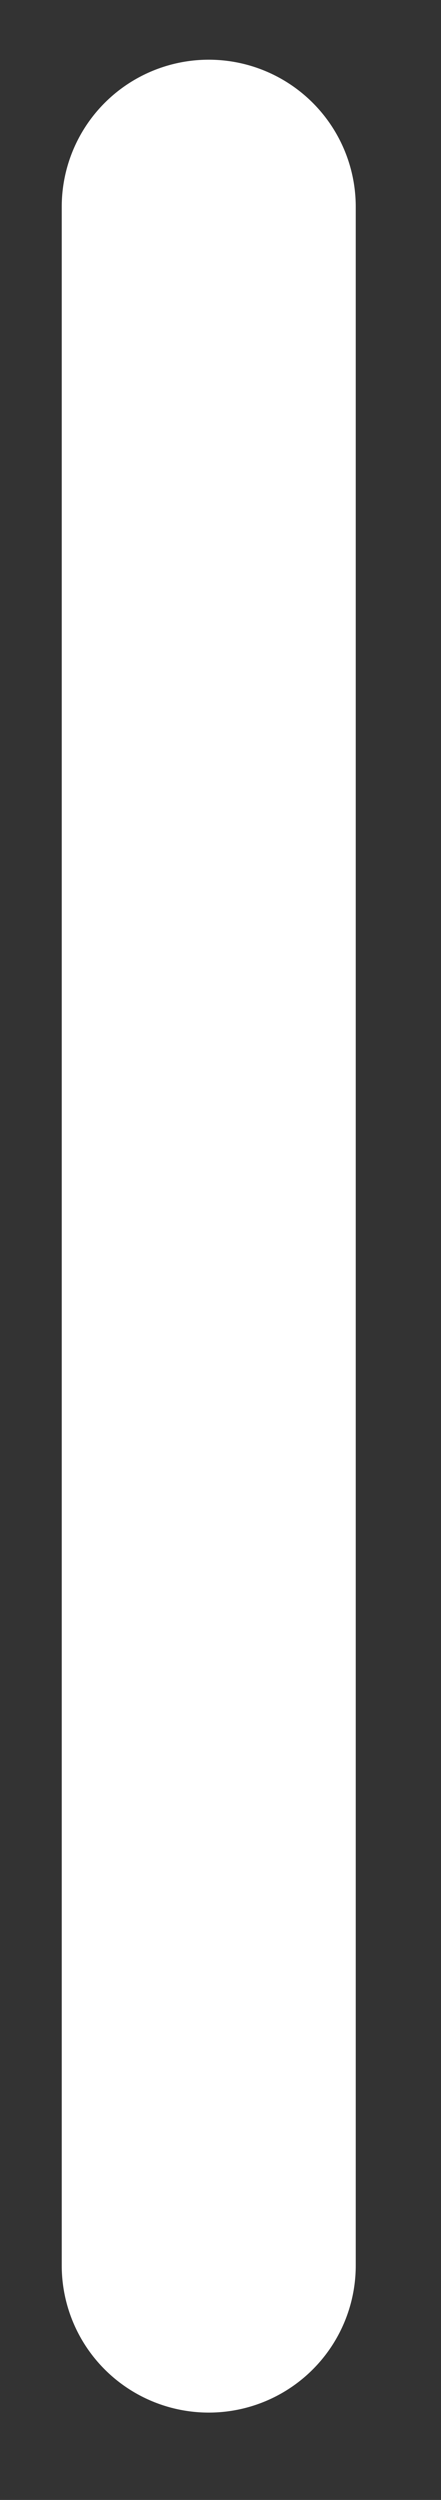 <svg width="3" height="17" viewBox="0 0 3 17" fill="none" xmlns="http://www.w3.org/2000/svg">
<rect x="0" y="0" width="3" height="17" fill="#333333" stroke="none"/>
<line x1="1.42" y1="15.406" x2="1.42" y2="1.406" stroke="white" stroke-width="2" stroke-linecap="round"/>
</svg>

